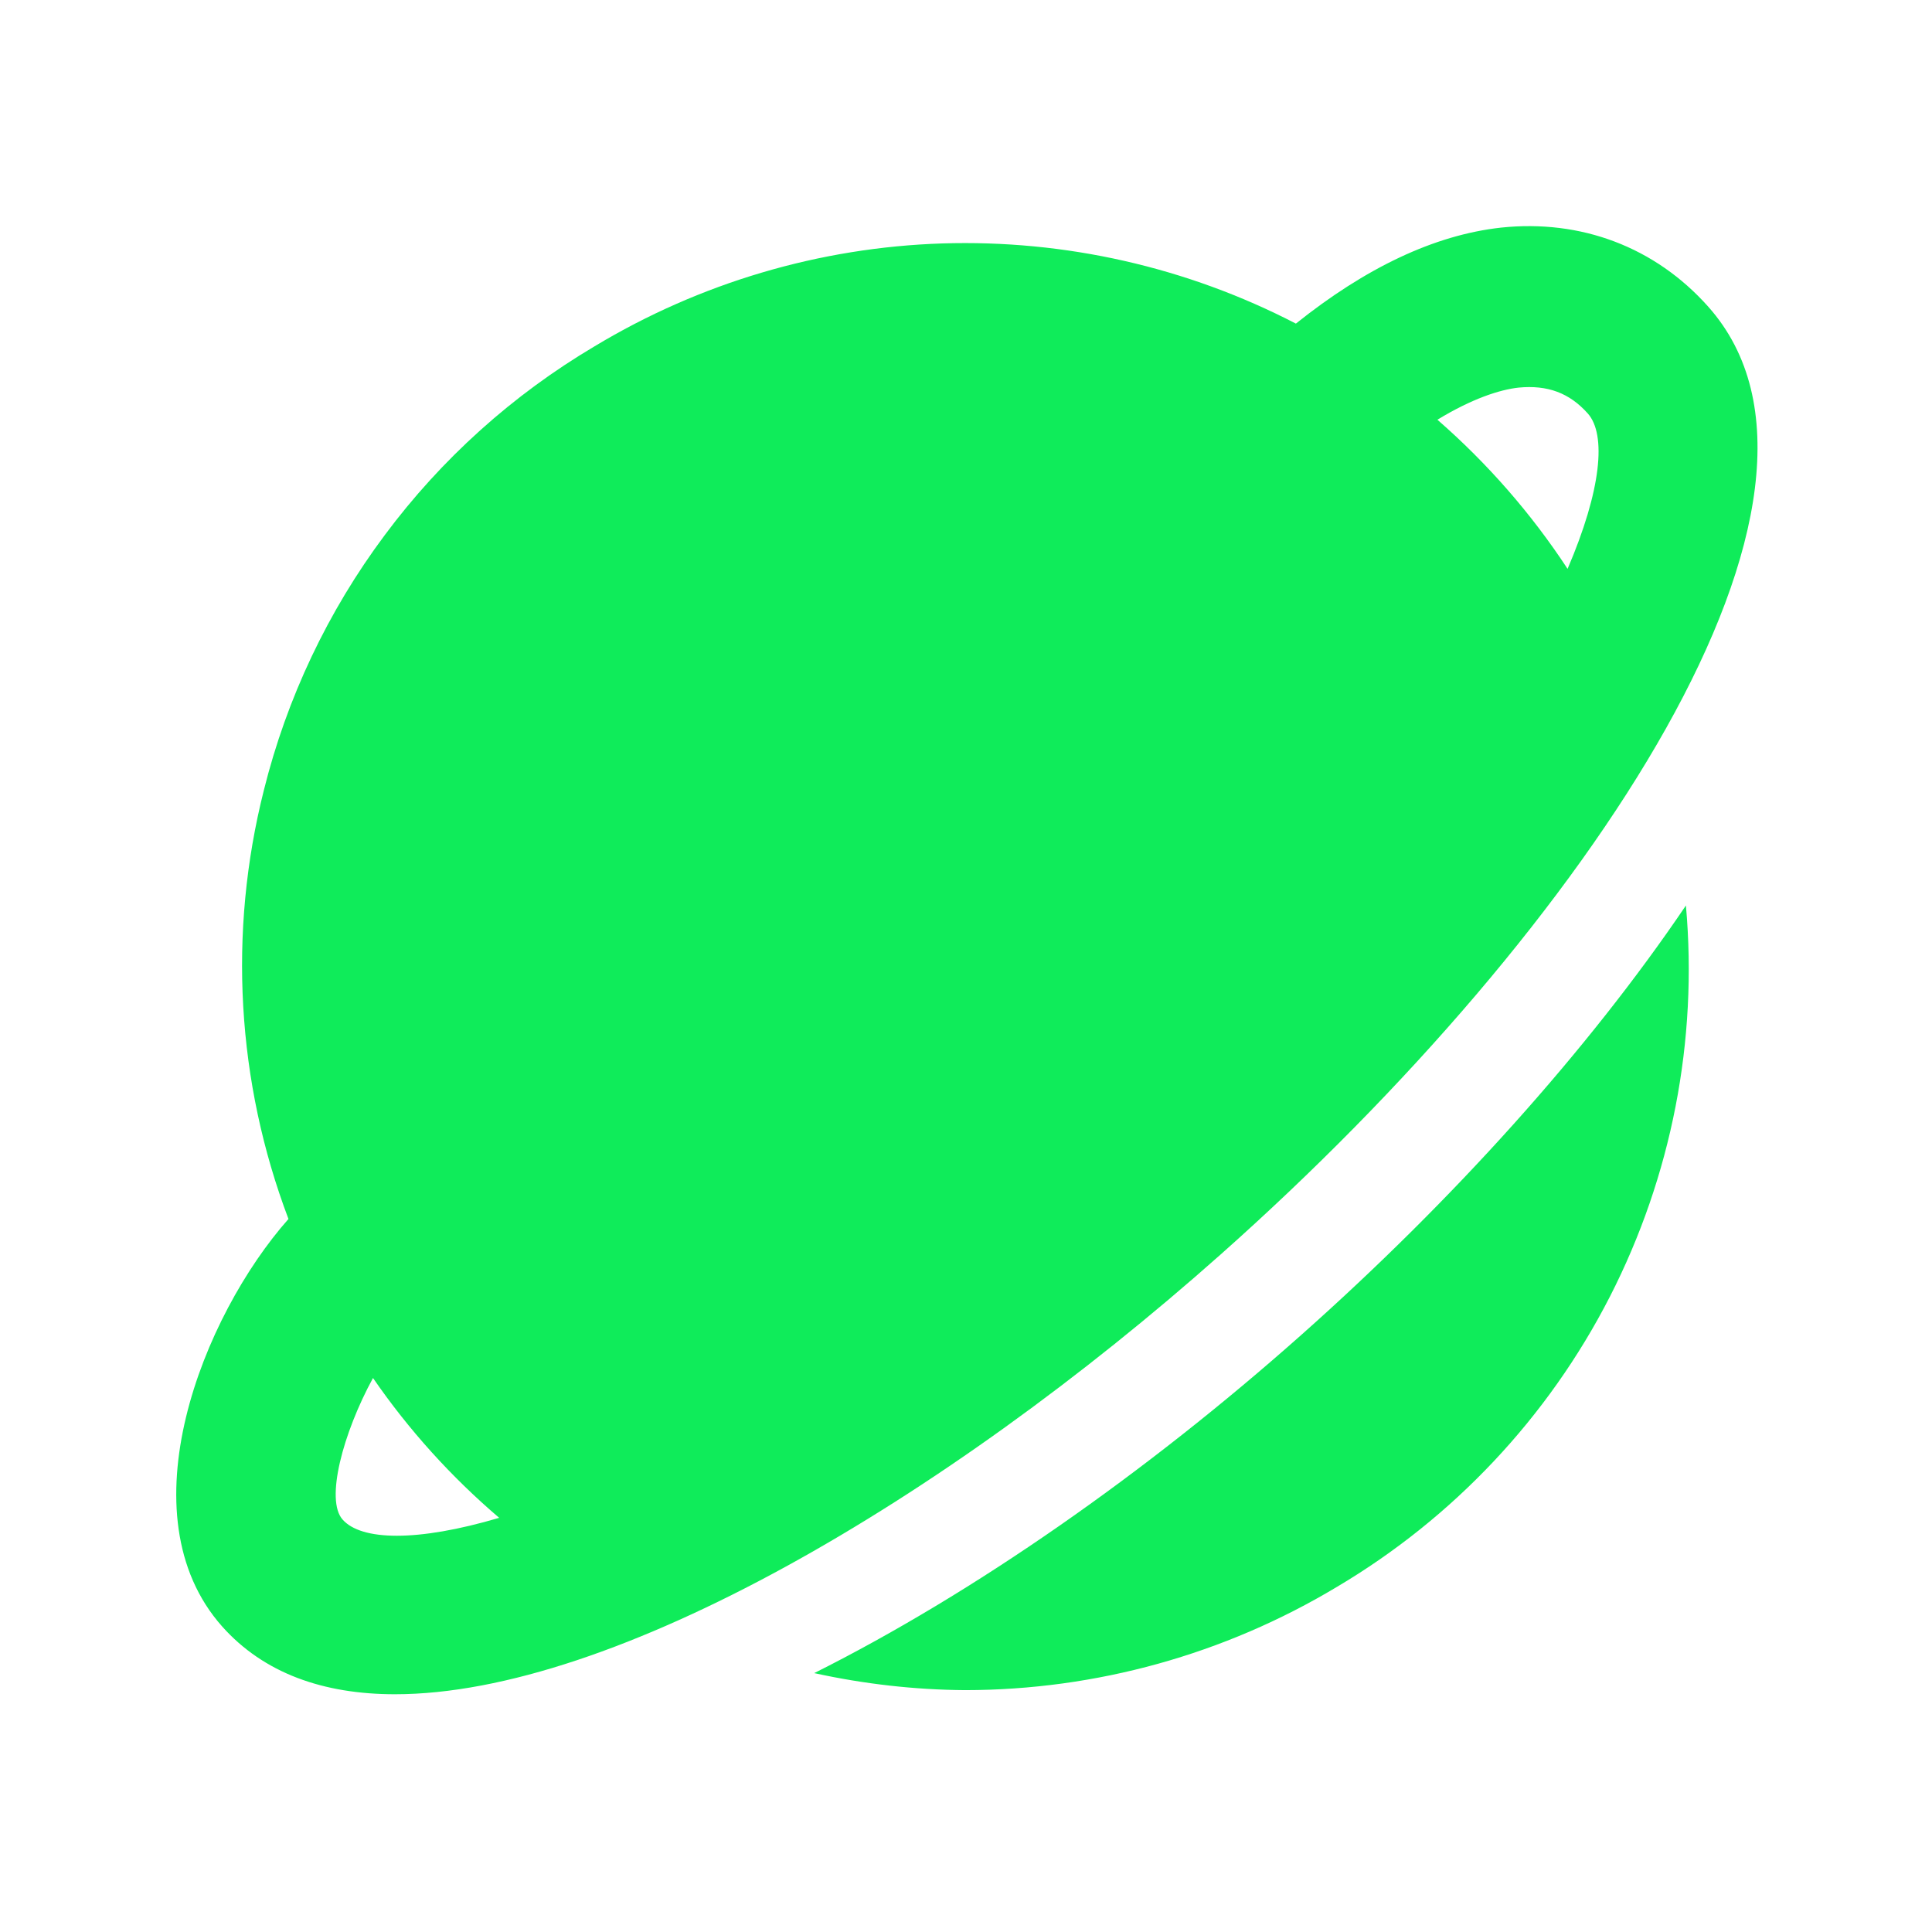 <svg width="16" height="16" viewBox="0 0 16 16" fill="none" xmlns="http://www.w3.org/2000/svg">
<path d="M10.11 10.388C13.168 7.673 15.537 4.105 14.148 2.541C13.707 2.045 13.092 1.815 12.431 1.885C11.877 1.946 11.307 2.22 10.732 2.68C9.829 2.212 8.82 1.984 7.804 2.016C6.787 2.049 5.795 2.343 4.924 2.868C4.247 3.269 3.656 3.8 3.186 4.432C2.715 5.063 2.375 5.781 2.185 6.545C1.888 7.721 1.959 8.96 2.389 10.095C1.679 10.897 1.019 12.546 1.84 13.47C2.185 13.857 2.678 14.031 3.271 14.031C5.076 14.031 7.81 12.431 10.11 10.388V10.388ZM12.576 3.21C12.815 3.187 12.997 3.253 13.15 3.425C13.304 3.599 13.263 4.056 12.982 4.711C12.681 4.252 12.318 3.837 11.904 3.476C12.191 3.301 12.421 3.227 12.576 3.21V3.21ZM3.089 11.412C3.385 11.842 3.737 12.231 4.134 12.57C3.451 12.772 2.991 12.759 2.837 12.584C2.693 12.422 2.839 11.871 3.089 11.412ZM13.962 7.499C13.152 8.697 12.025 9.947 10.777 11.055C9.487 12.201 8.066 13.193 6.743 13.856C7.154 13.946 7.572 13.994 7.993 13.997C9.077 13.996 10.14 13.701 11.07 13.143C12.036 12.571 12.82 11.738 13.332 10.739C13.843 9.74 14.062 8.617 13.962 7.499Z" fill="#0FEC5A"/>
</svg>

